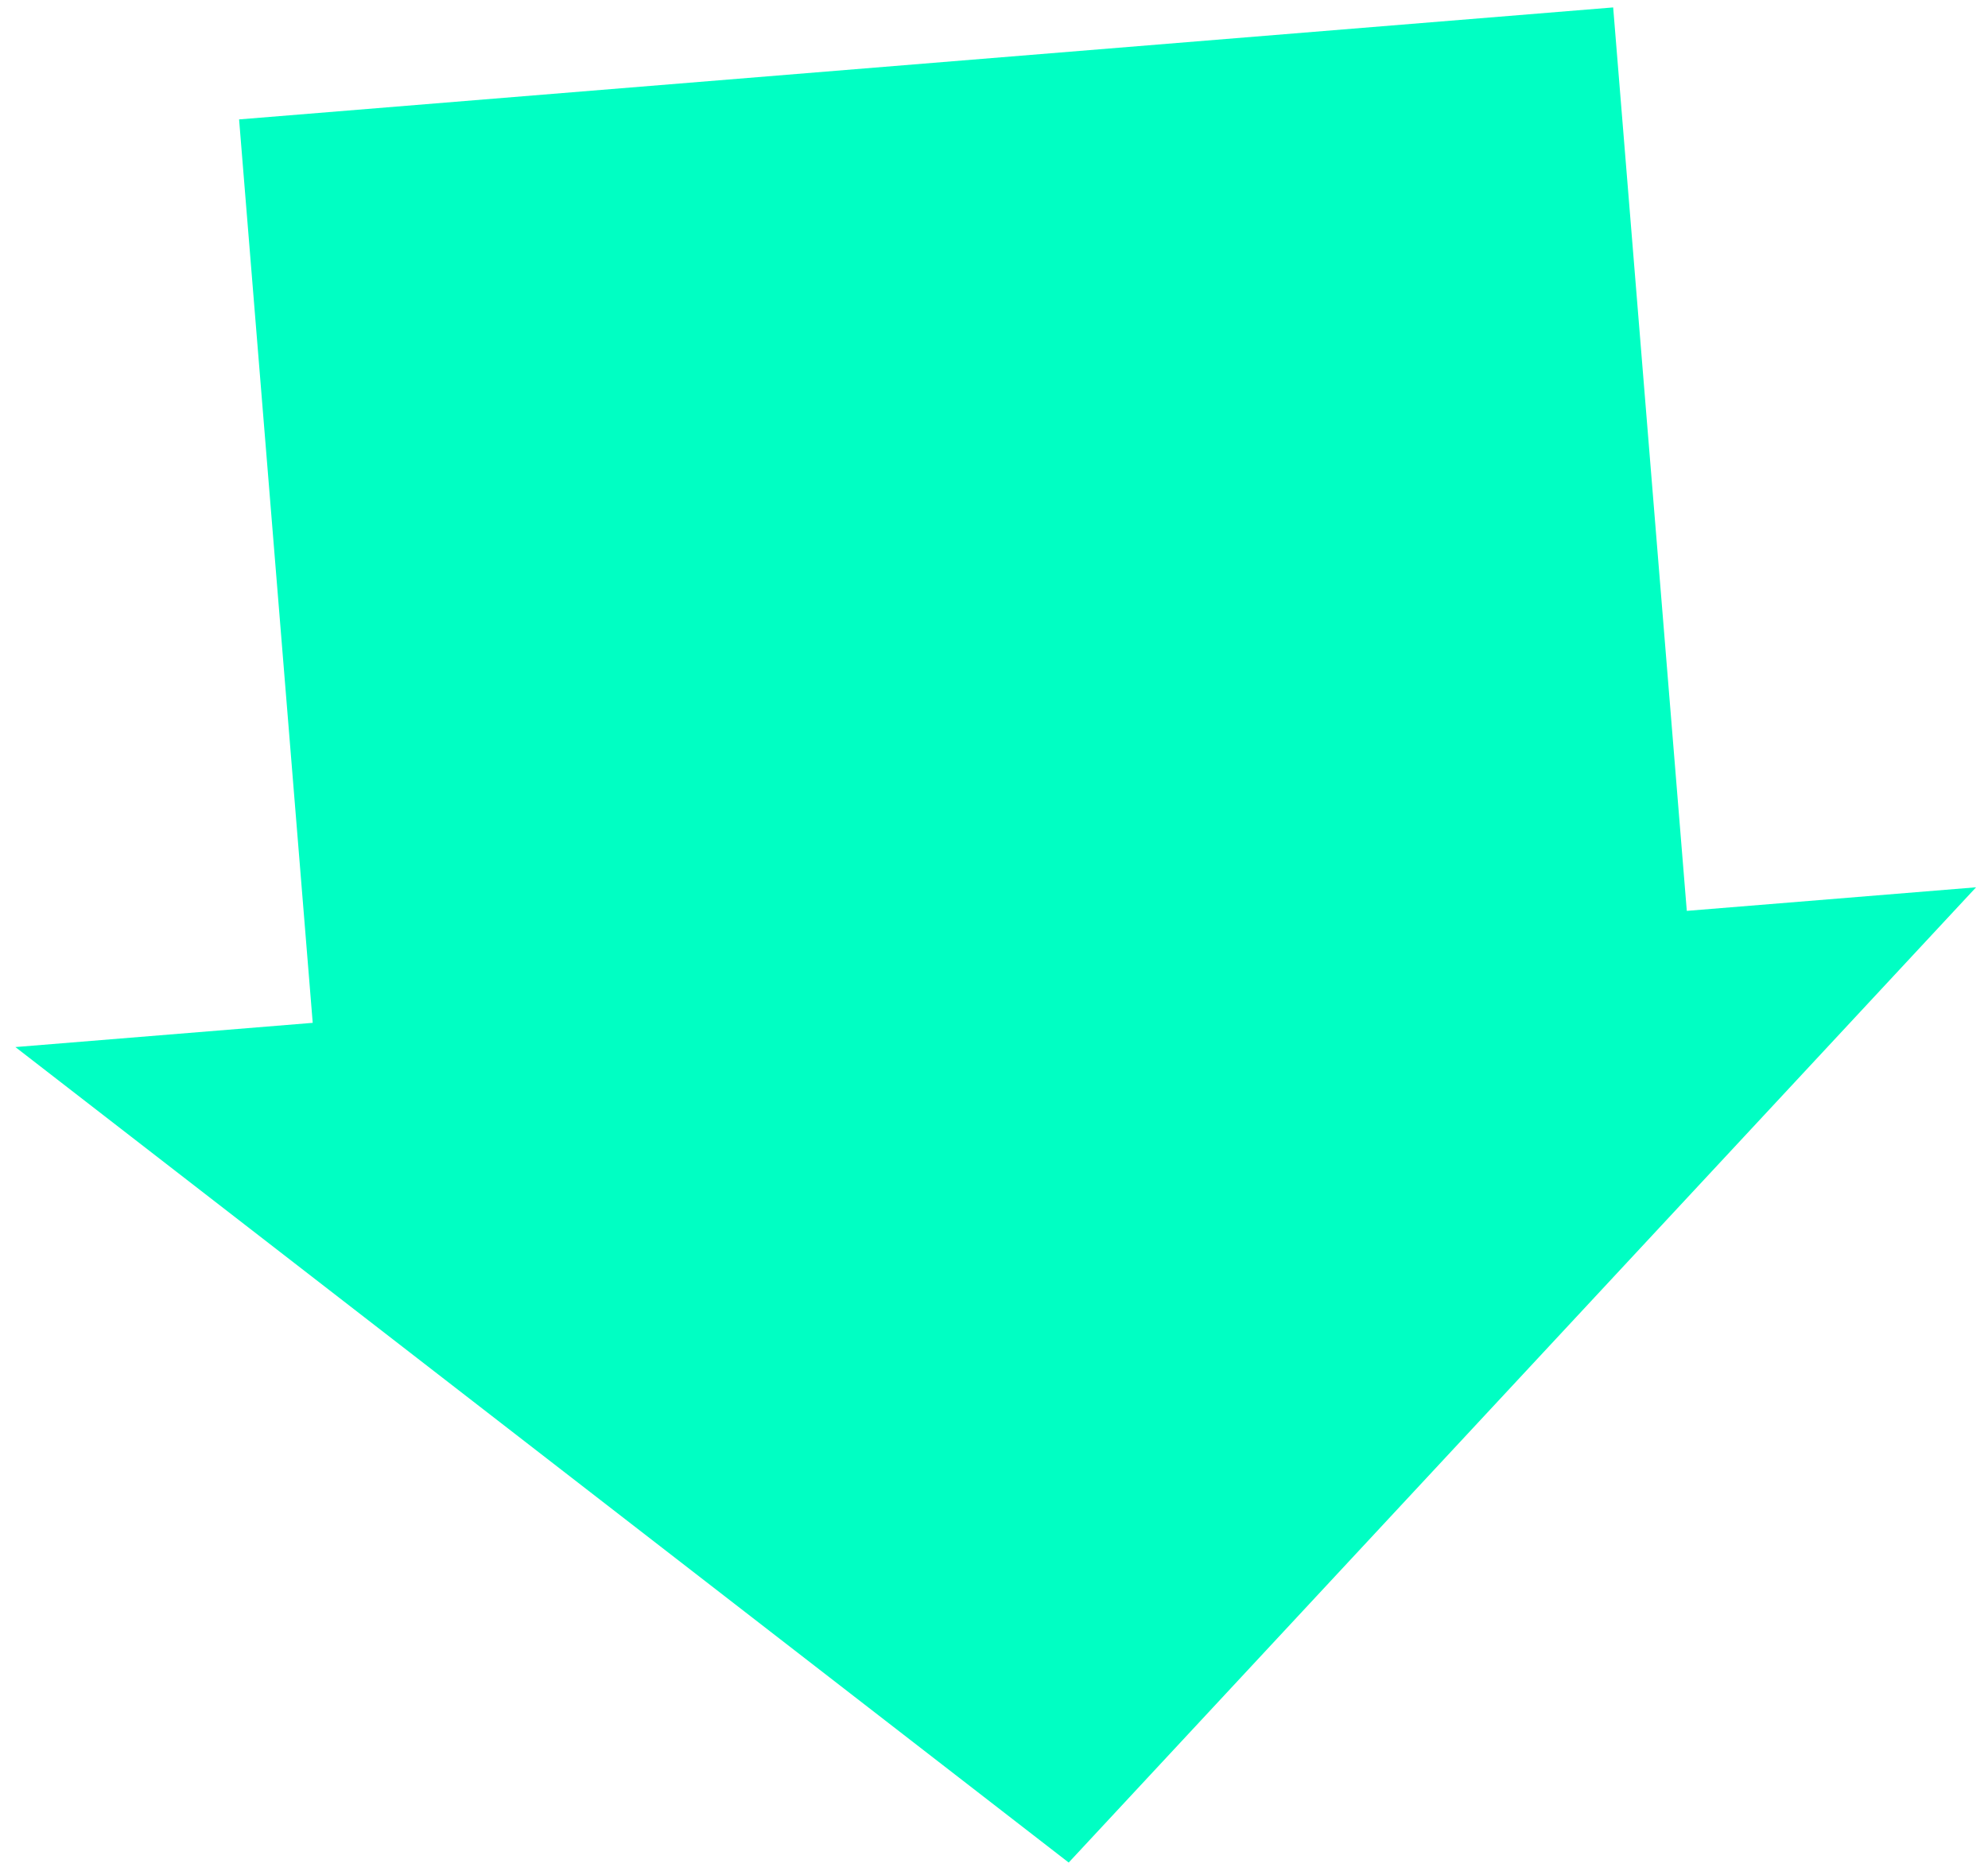 <svg width="106" height="100" viewBox="0 0 106 100" fill="none" xmlns="http://www.w3.org/2000/svg">
<path fill-rule="evenodd" clip-rule="evenodd" d="M105.364 47.313L56.983 99.315L0.821 55.832L16.674 54.54L12.748 6.367L86.014 0.396L89.94 48.57L105.364 47.313Z" fill="#00FFC3"/>
</svg>
